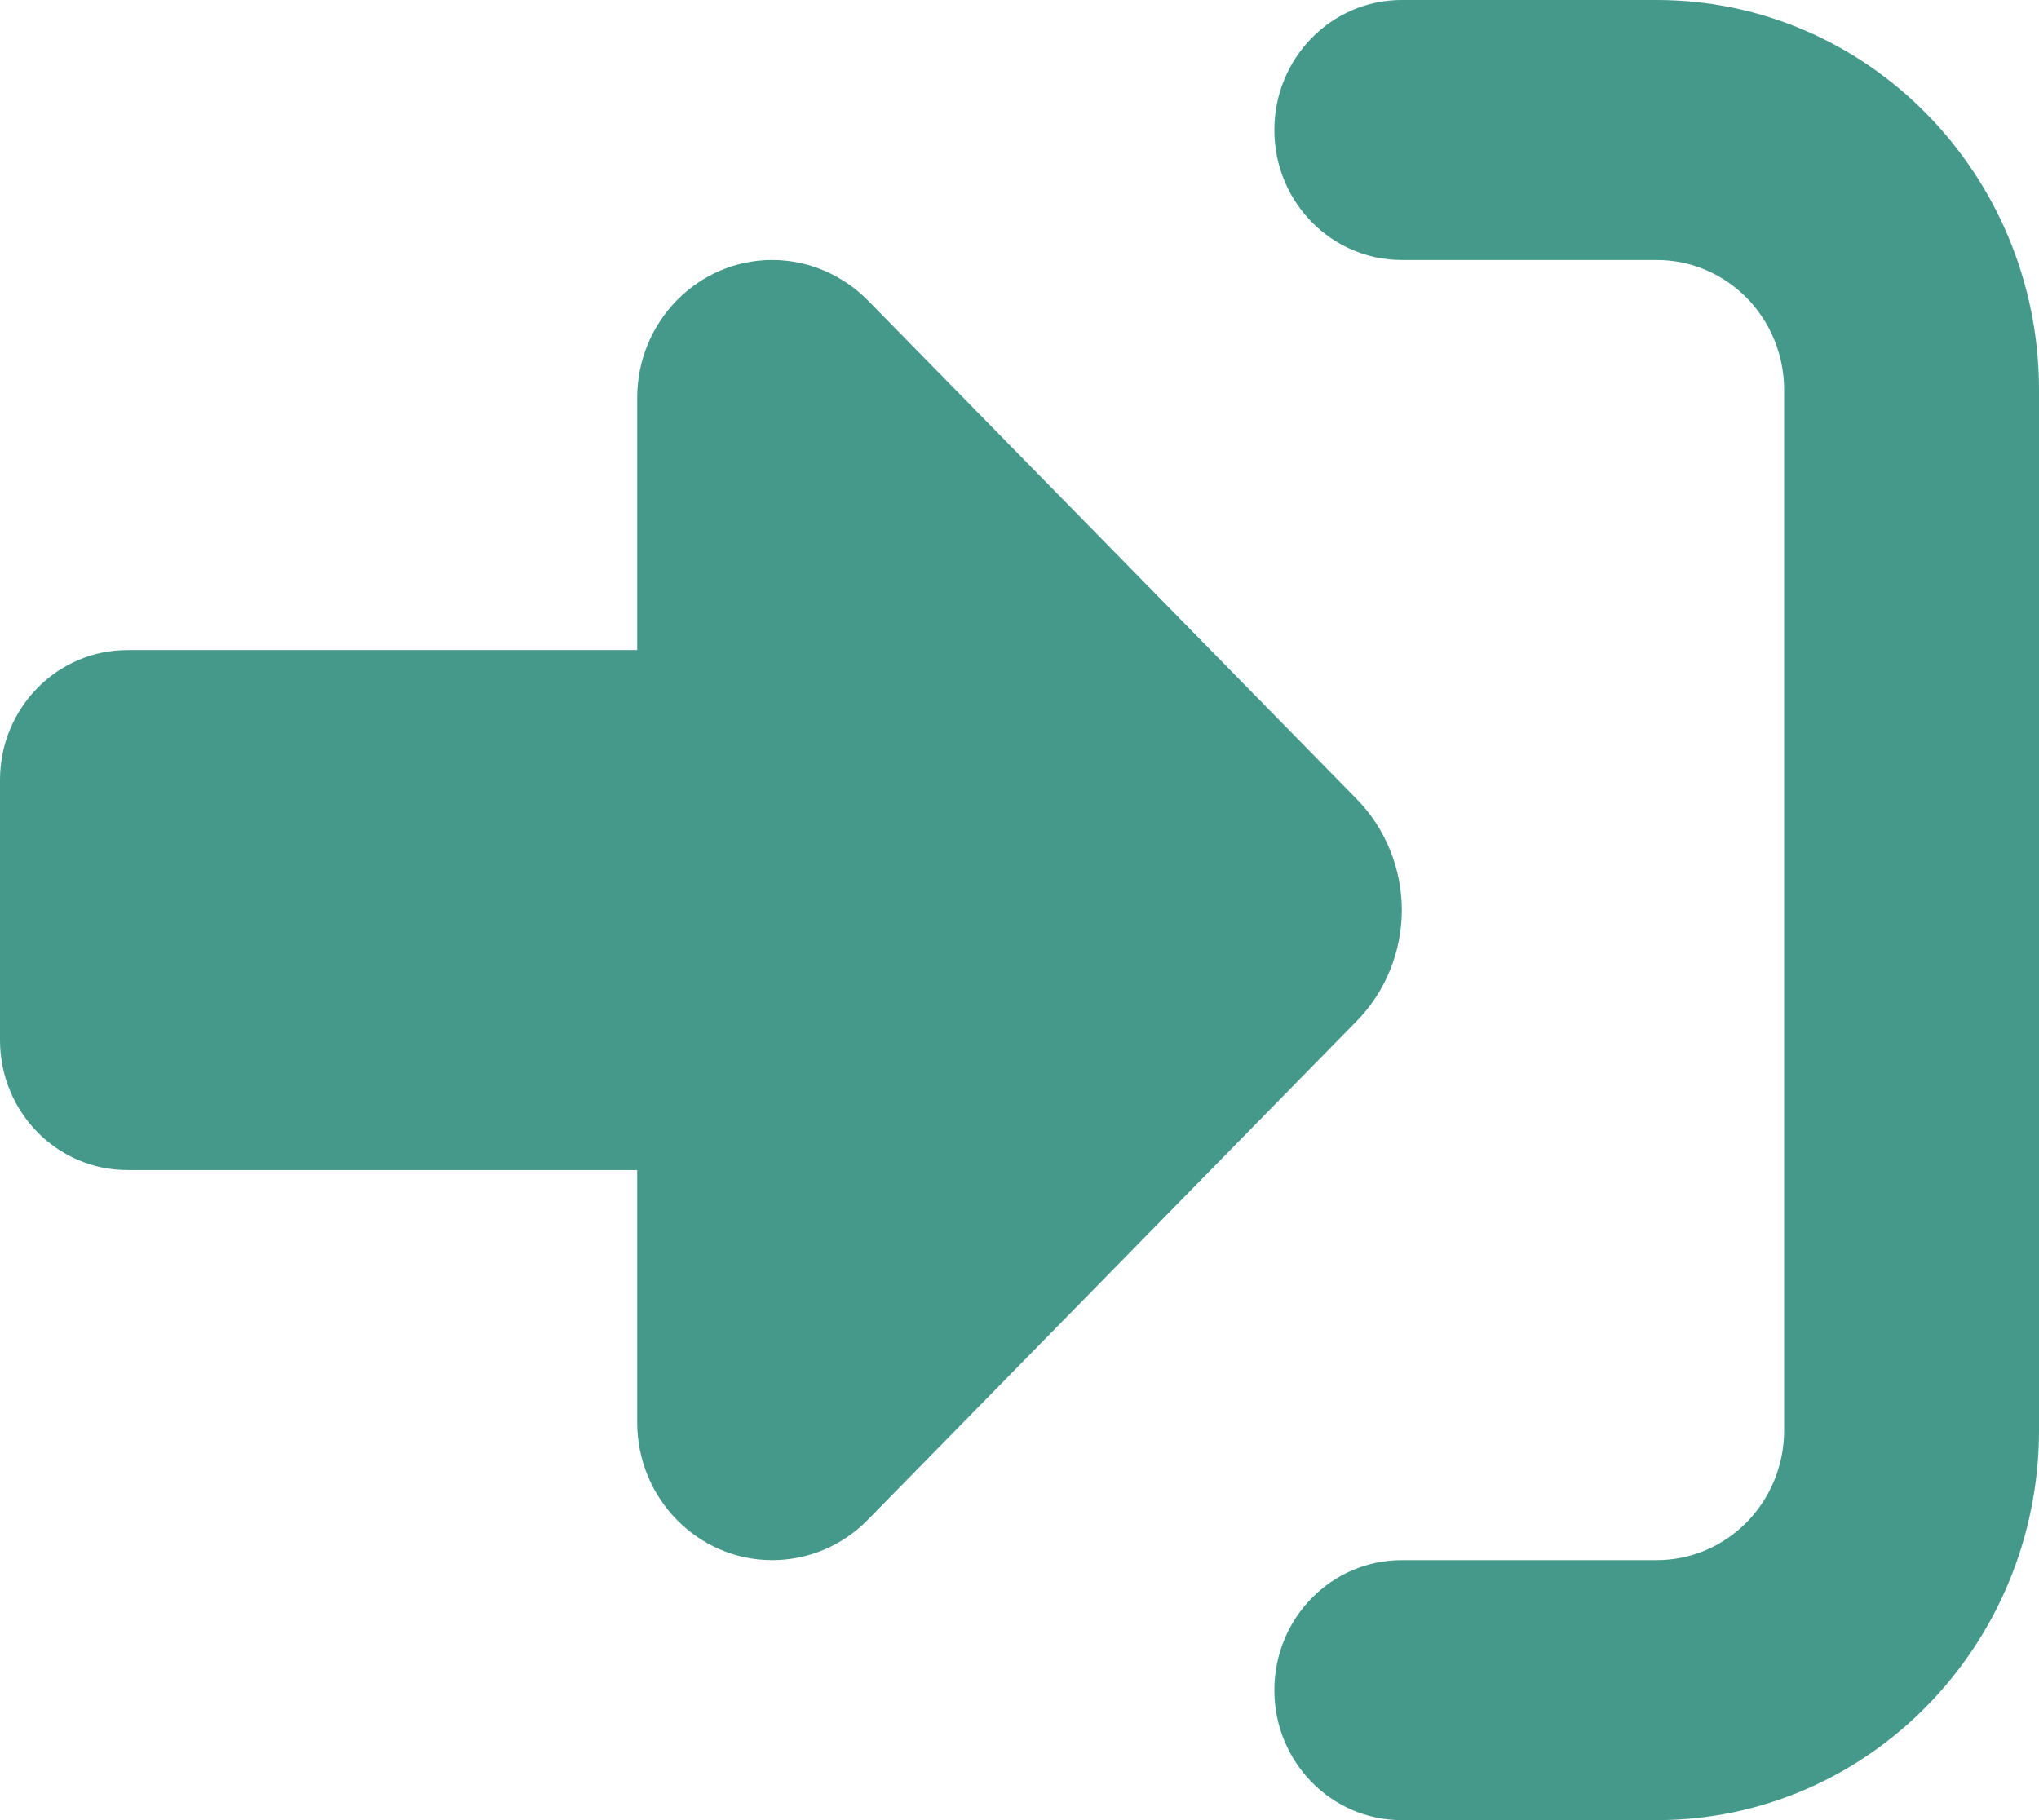 <svg width="28" height="25" viewBox="0 0 28 25" fill="none" xmlns="http://www.w3.org/2000/svg">
<path d="M11.916 4.124L18.632 10.977C19.026 11.378 19.25 11.931 19.25 12.5C19.25 13.069 19.026 13.622 18.632 14.023L11.916 20.876C11.566 21.233 11.096 21.429 10.604 21.429C9.581 21.429 8.75 20.58 8.75 19.537V16.071H1.75C0.782 16.071 0 15.273 0 14.286V10.714C0 9.727 0.782 8.929 1.75 8.929H8.75V5.463C8.75 4.42 9.581 3.571 10.604 3.571C11.096 3.571 11.566 3.772 11.916 4.124ZM19.25 21.429H22.75C23.718 21.429 24.5 20.631 24.5 19.643V5.357C24.5 4.369 23.718 3.571 22.75 3.571H19.25C18.282 3.571 17.5 2.773 17.5 1.786C17.5 0.798 18.282 0 19.25 0H22.75C25.648 0 28 2.4 28 5.357V19.643C28 22.6 25.648 25 22.75 25H19.25C18.282 25 17.5 24.202 17.5 23.214C17.5 22.227 18.282 21.429 19.25 21.429Z" fill="#44998A"/>
</svg>
